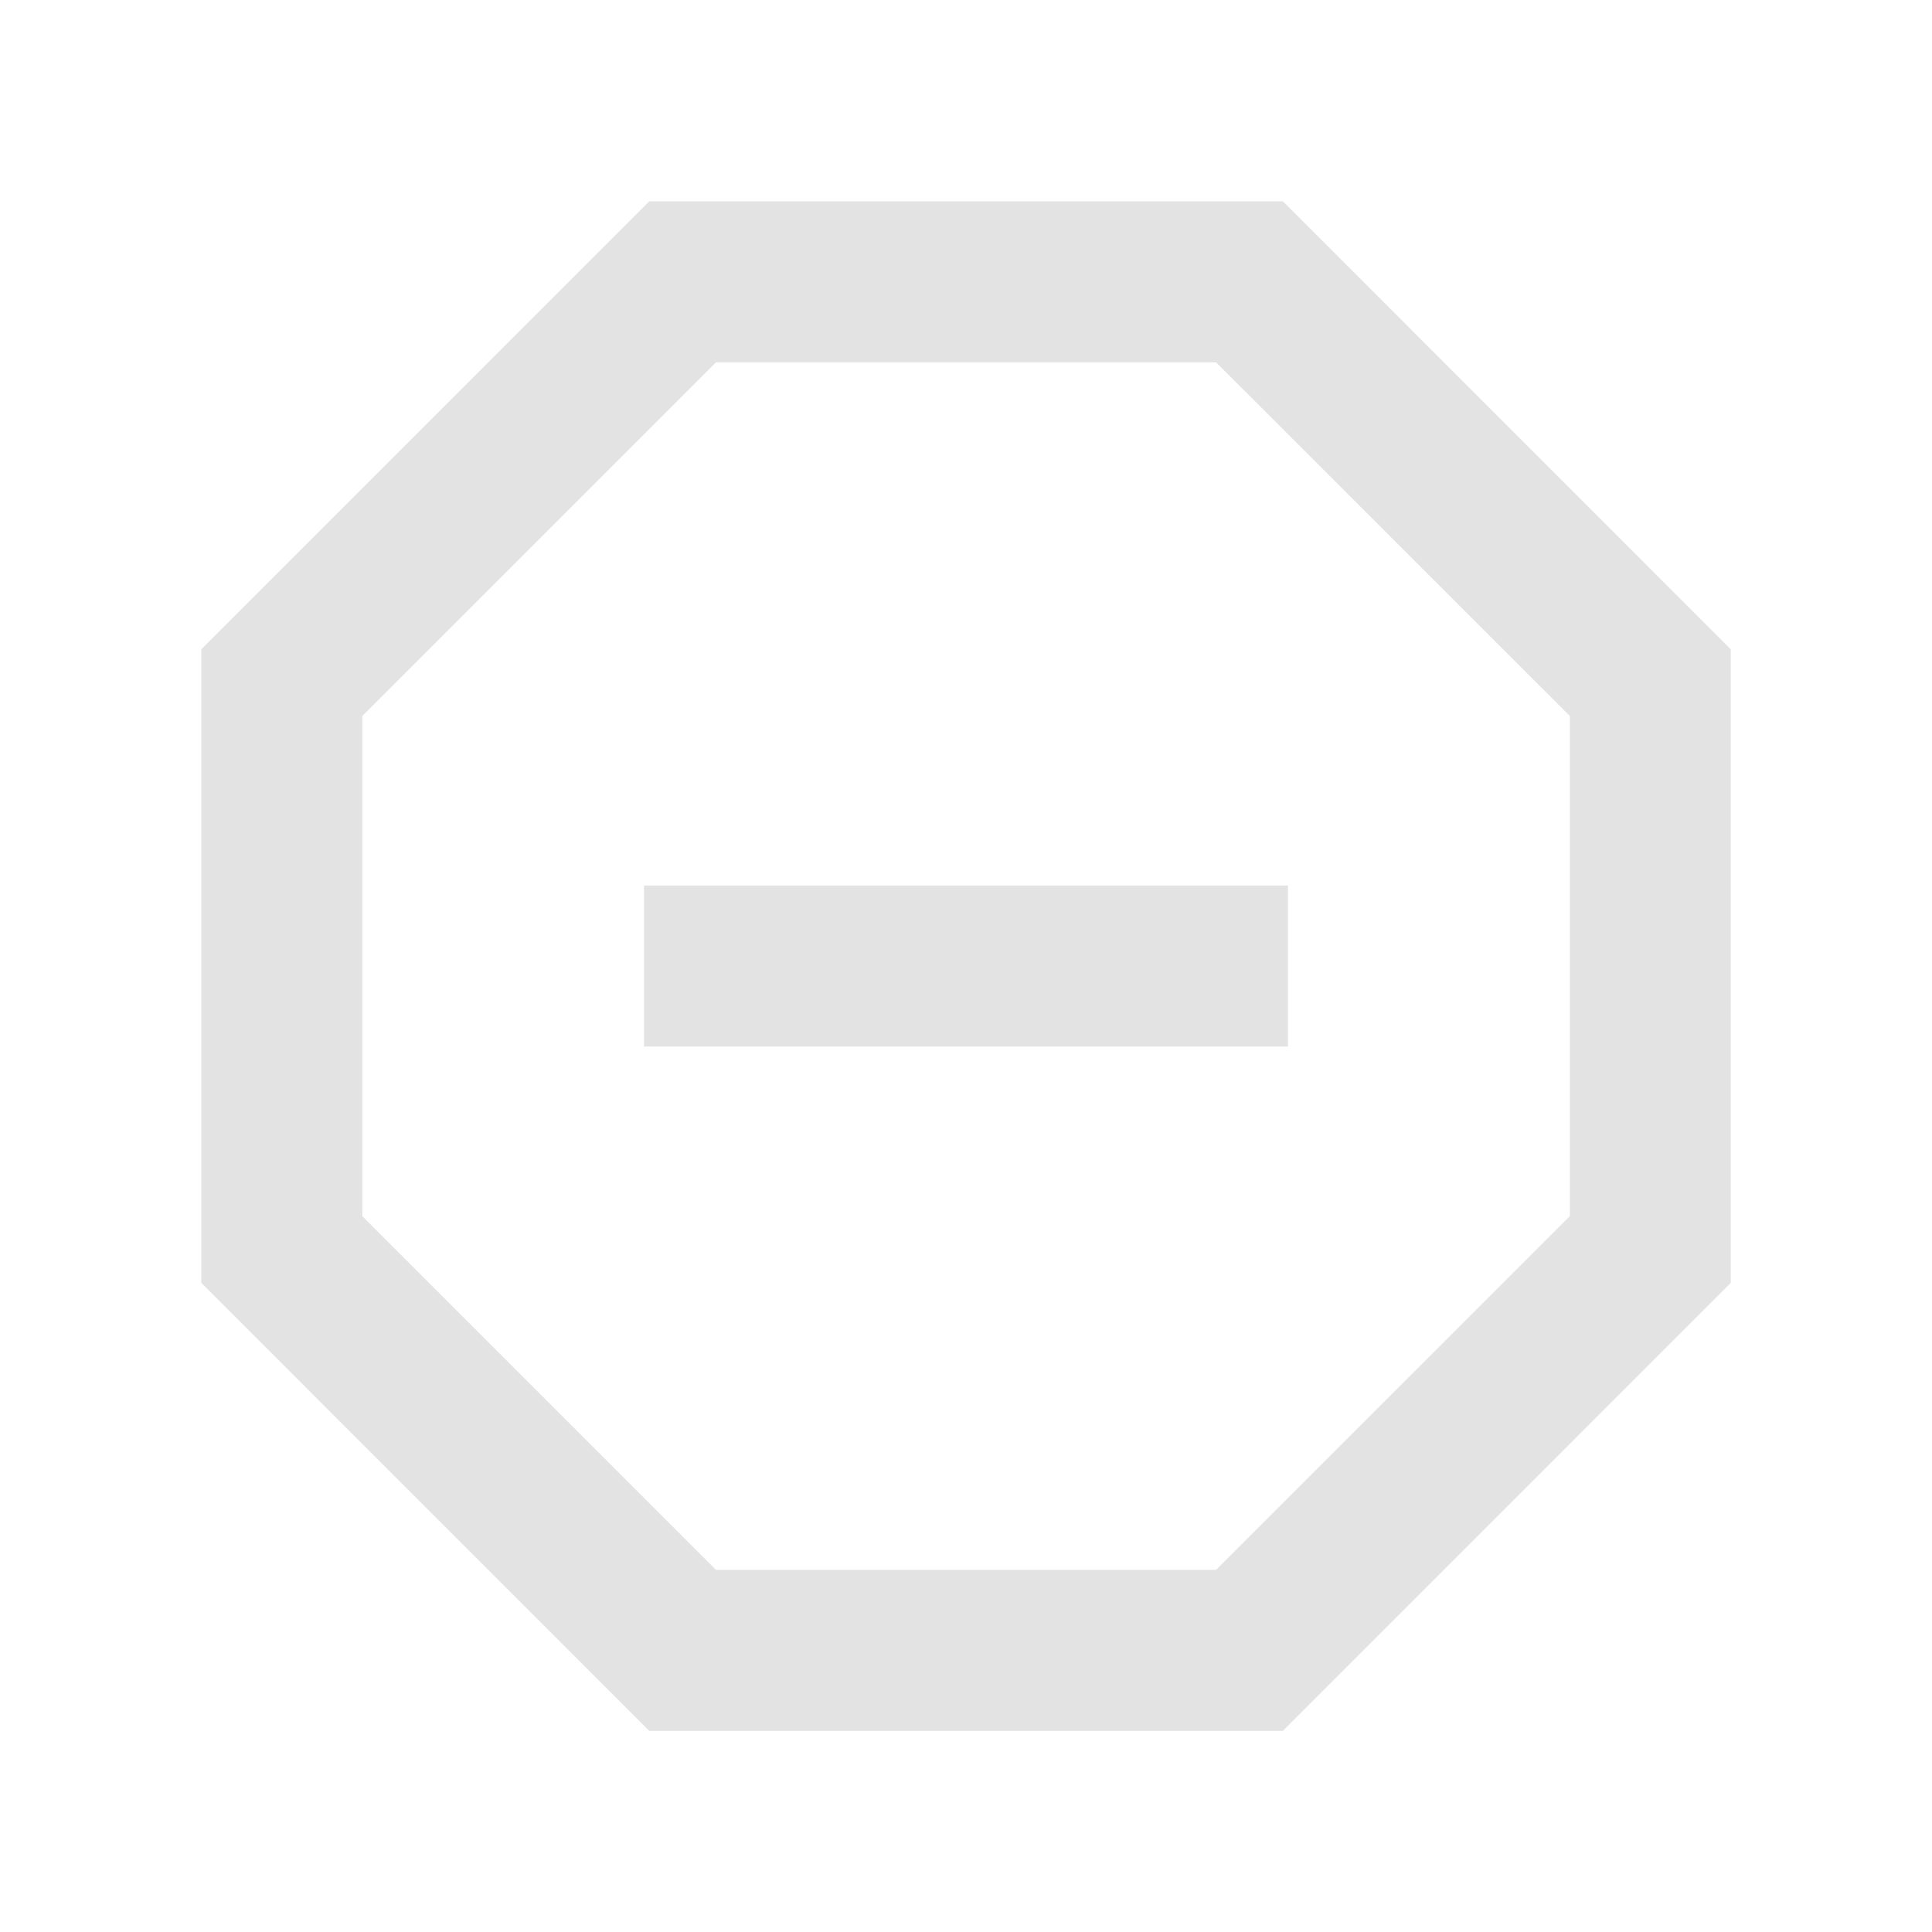 <svg width="20" height="20" viewBox="0 0 20 20" fill="none" xmlns="http://www.w3.org/2000/svg">
<path d="M13.28 2.084L17.917 6.722V13.28L13.28 17.918H6.721L2.084 13.28V6.722L6.721 2.084H13.28ZM12.589 3.751H7.412L3.751 7.412V12.59L7.412 16.251H12.589L16.251 12.59V7.412L12.589 3.751ZM6.667 9.167H13.333V10.834H6.667V9.167Z" fill="#E3E3E3"/>
</svg>
